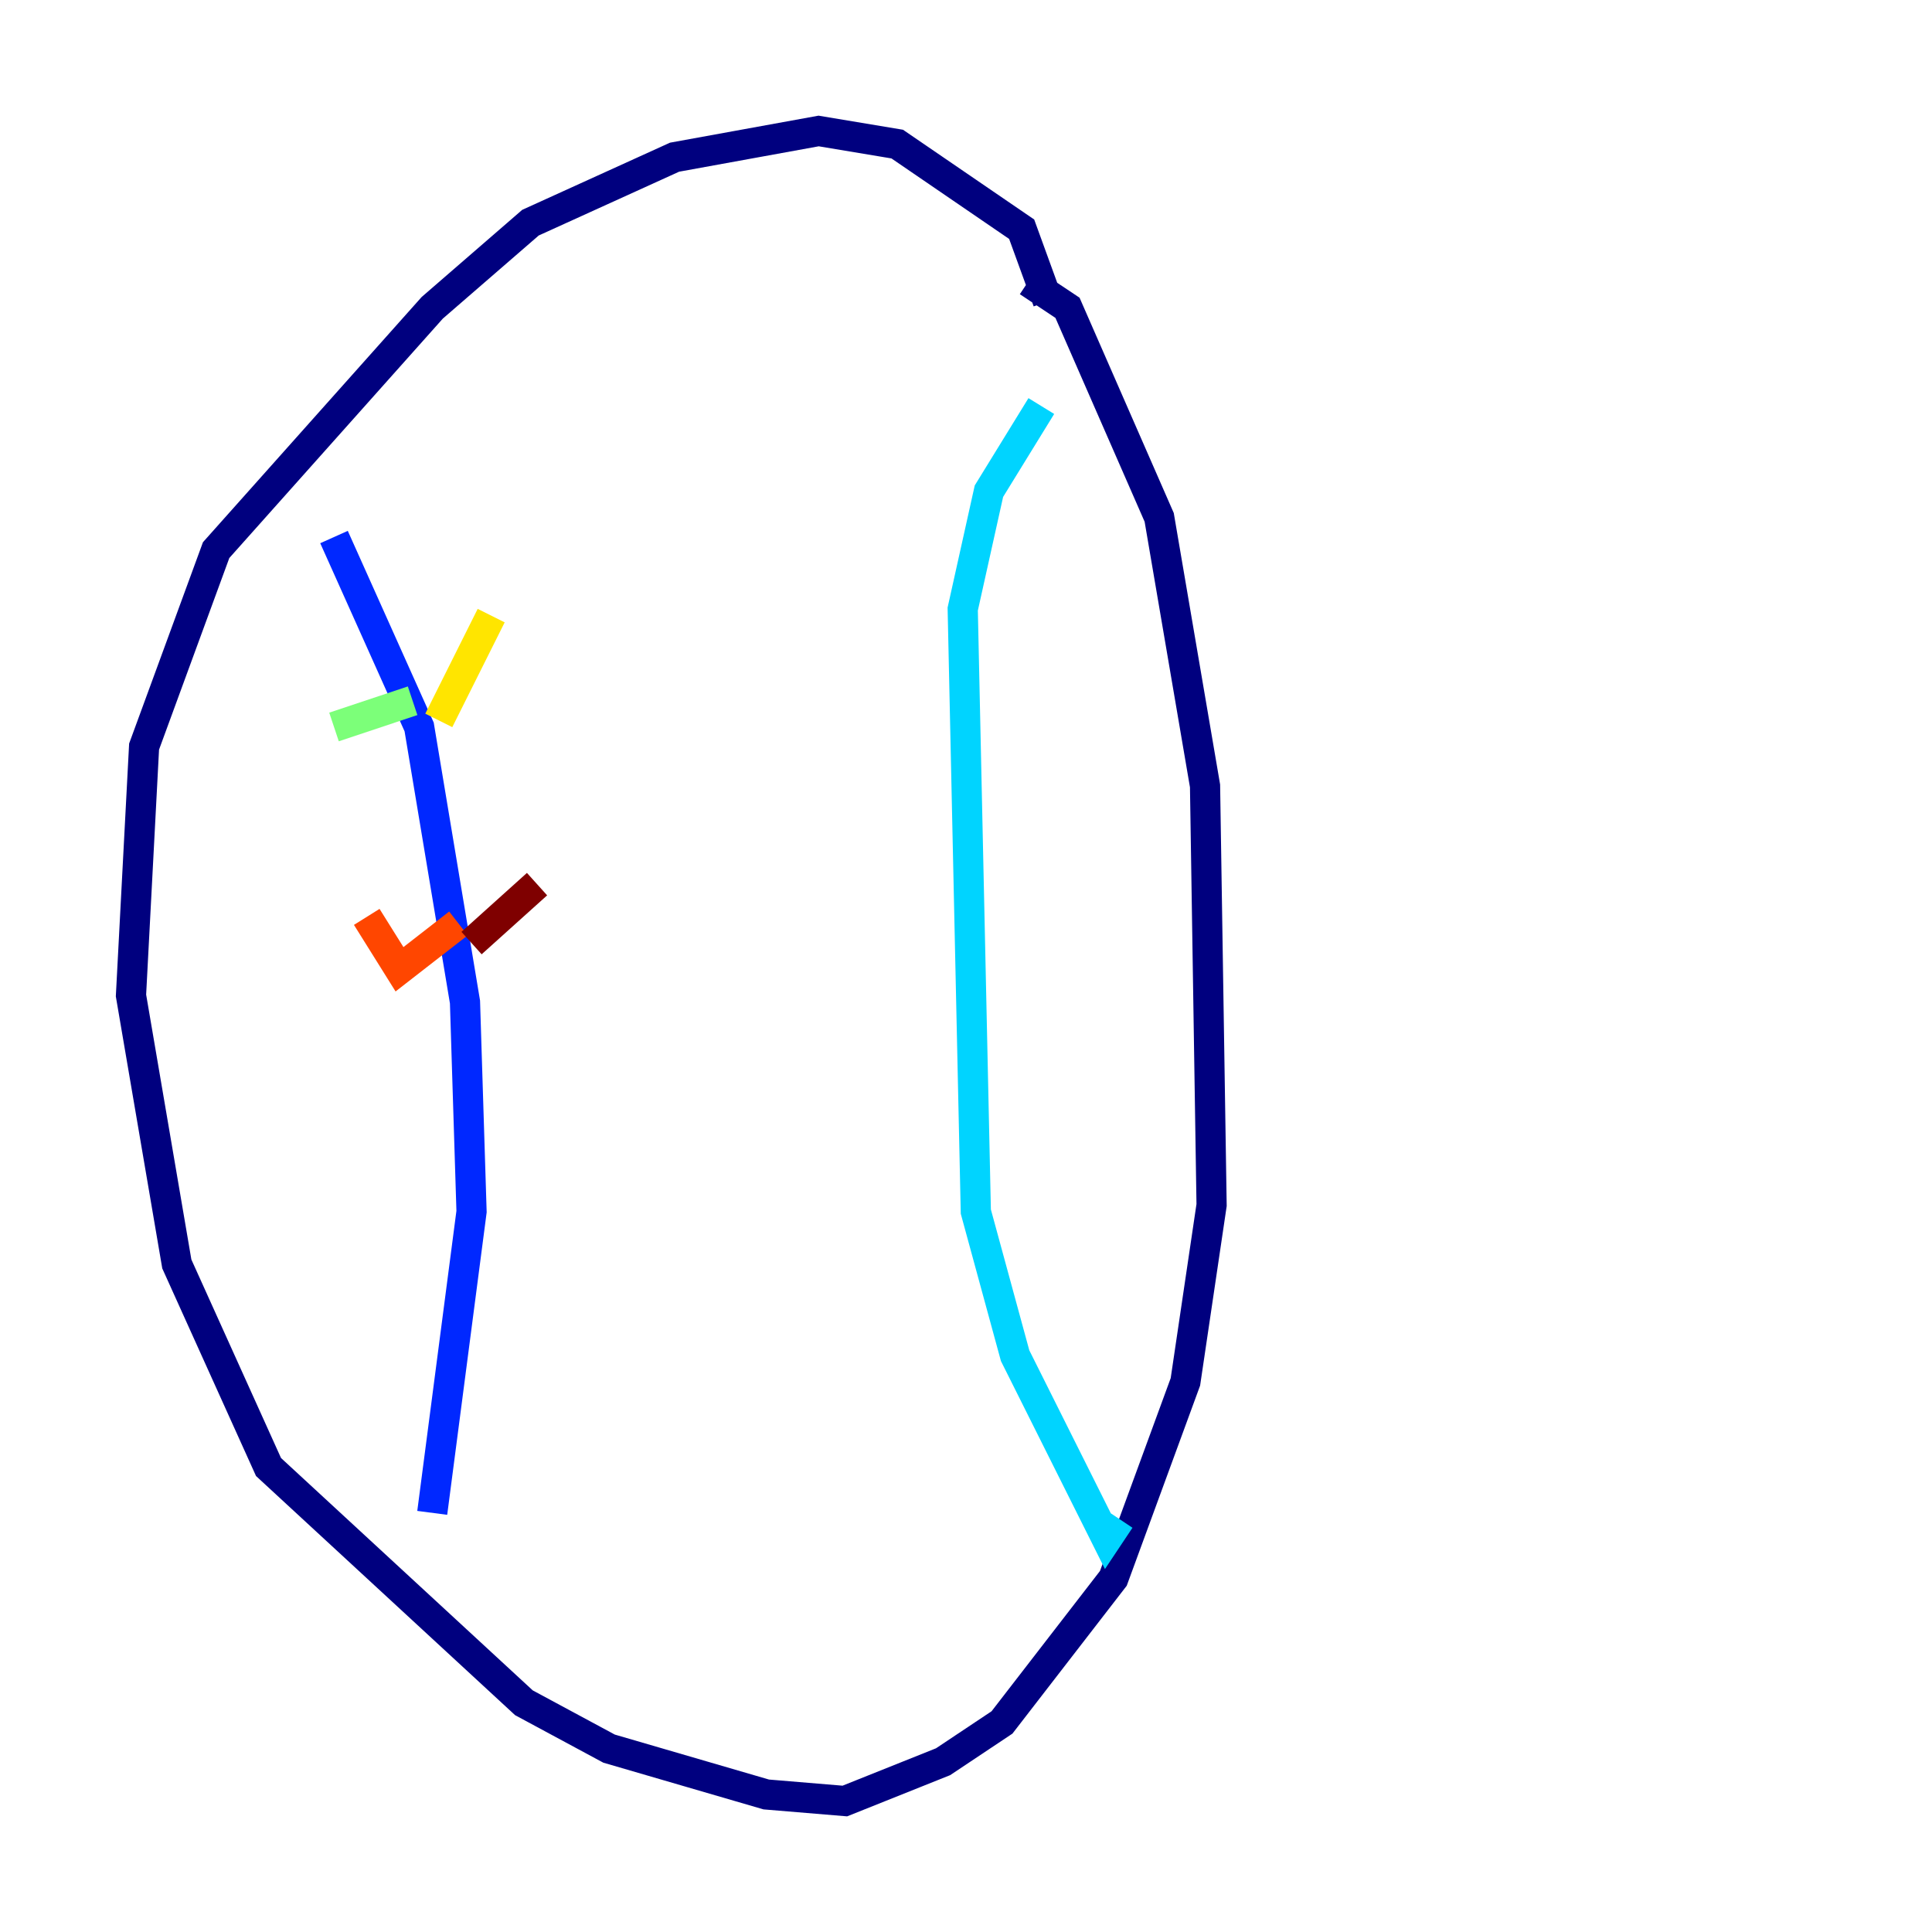 <?xml version="1.0" encoding="utf-8" ?>
<svg baseProfile="tiny" height="128" version="1.2" viewBox="0,0,128,128" width="128" xmlns="http://www.w3.org/2000/svg" xmlns:ev="http://www.w3.org/2001/xml-events" xmlns:xlink="http://www.w3.org/1999/xlink"><defs /><polyline fill="none" points="69.424,19.959 67.688,15.186 59.444,9.546 54.237,8.678 44.691,10.414 35.146,14.752 28.637,20.393 14.319,36.447 9.546,49.464 8.678,65.953 11.715,83.742 17.79,97.193 34.712,112.814 40.352,115.851 50.766,118.888 55.973,119.322 62.481,116.719 66.386,114.115 73.763,104.57 78.536,91.552 80.271,79.837 79.837,52.068 76.8,34.278 70.725,20.393 68.122,18.658" stroke="#00007f" stroke-width="2" /><polyline fill="none" points="22.129,35.58 27.77,48.163 30.807,66.386 31.241,80.271 28.637,100.231" stroke="#0028ff" stroke-width="2" /><polyline fill="none" points="68.99,26.902 65.519,32.542 63.783,40.352 64.651,80.271 67.254,89.817 73.329,101.966 74.197,100.664" stroke="#00d4ff" stroke-width="2" /><polyline fill="none" points="22.129,48.163 27.336,46.427" stroke="#7cff79" stroke-width="2" /><polyline fill="none" points="29.071,47.729 32.542,40.786" stroke="#ffe500" stroke-width="2" /><polyline fill="none" points="30.373,61.18 26.468,64.217 24.298,60.746" stroke="#ff4600" stroke-width="2" /><polyline fill="none" points="31.241,62.481 35.58,58.576" stroke="#7f0000" stroke-width="2" /></svg>